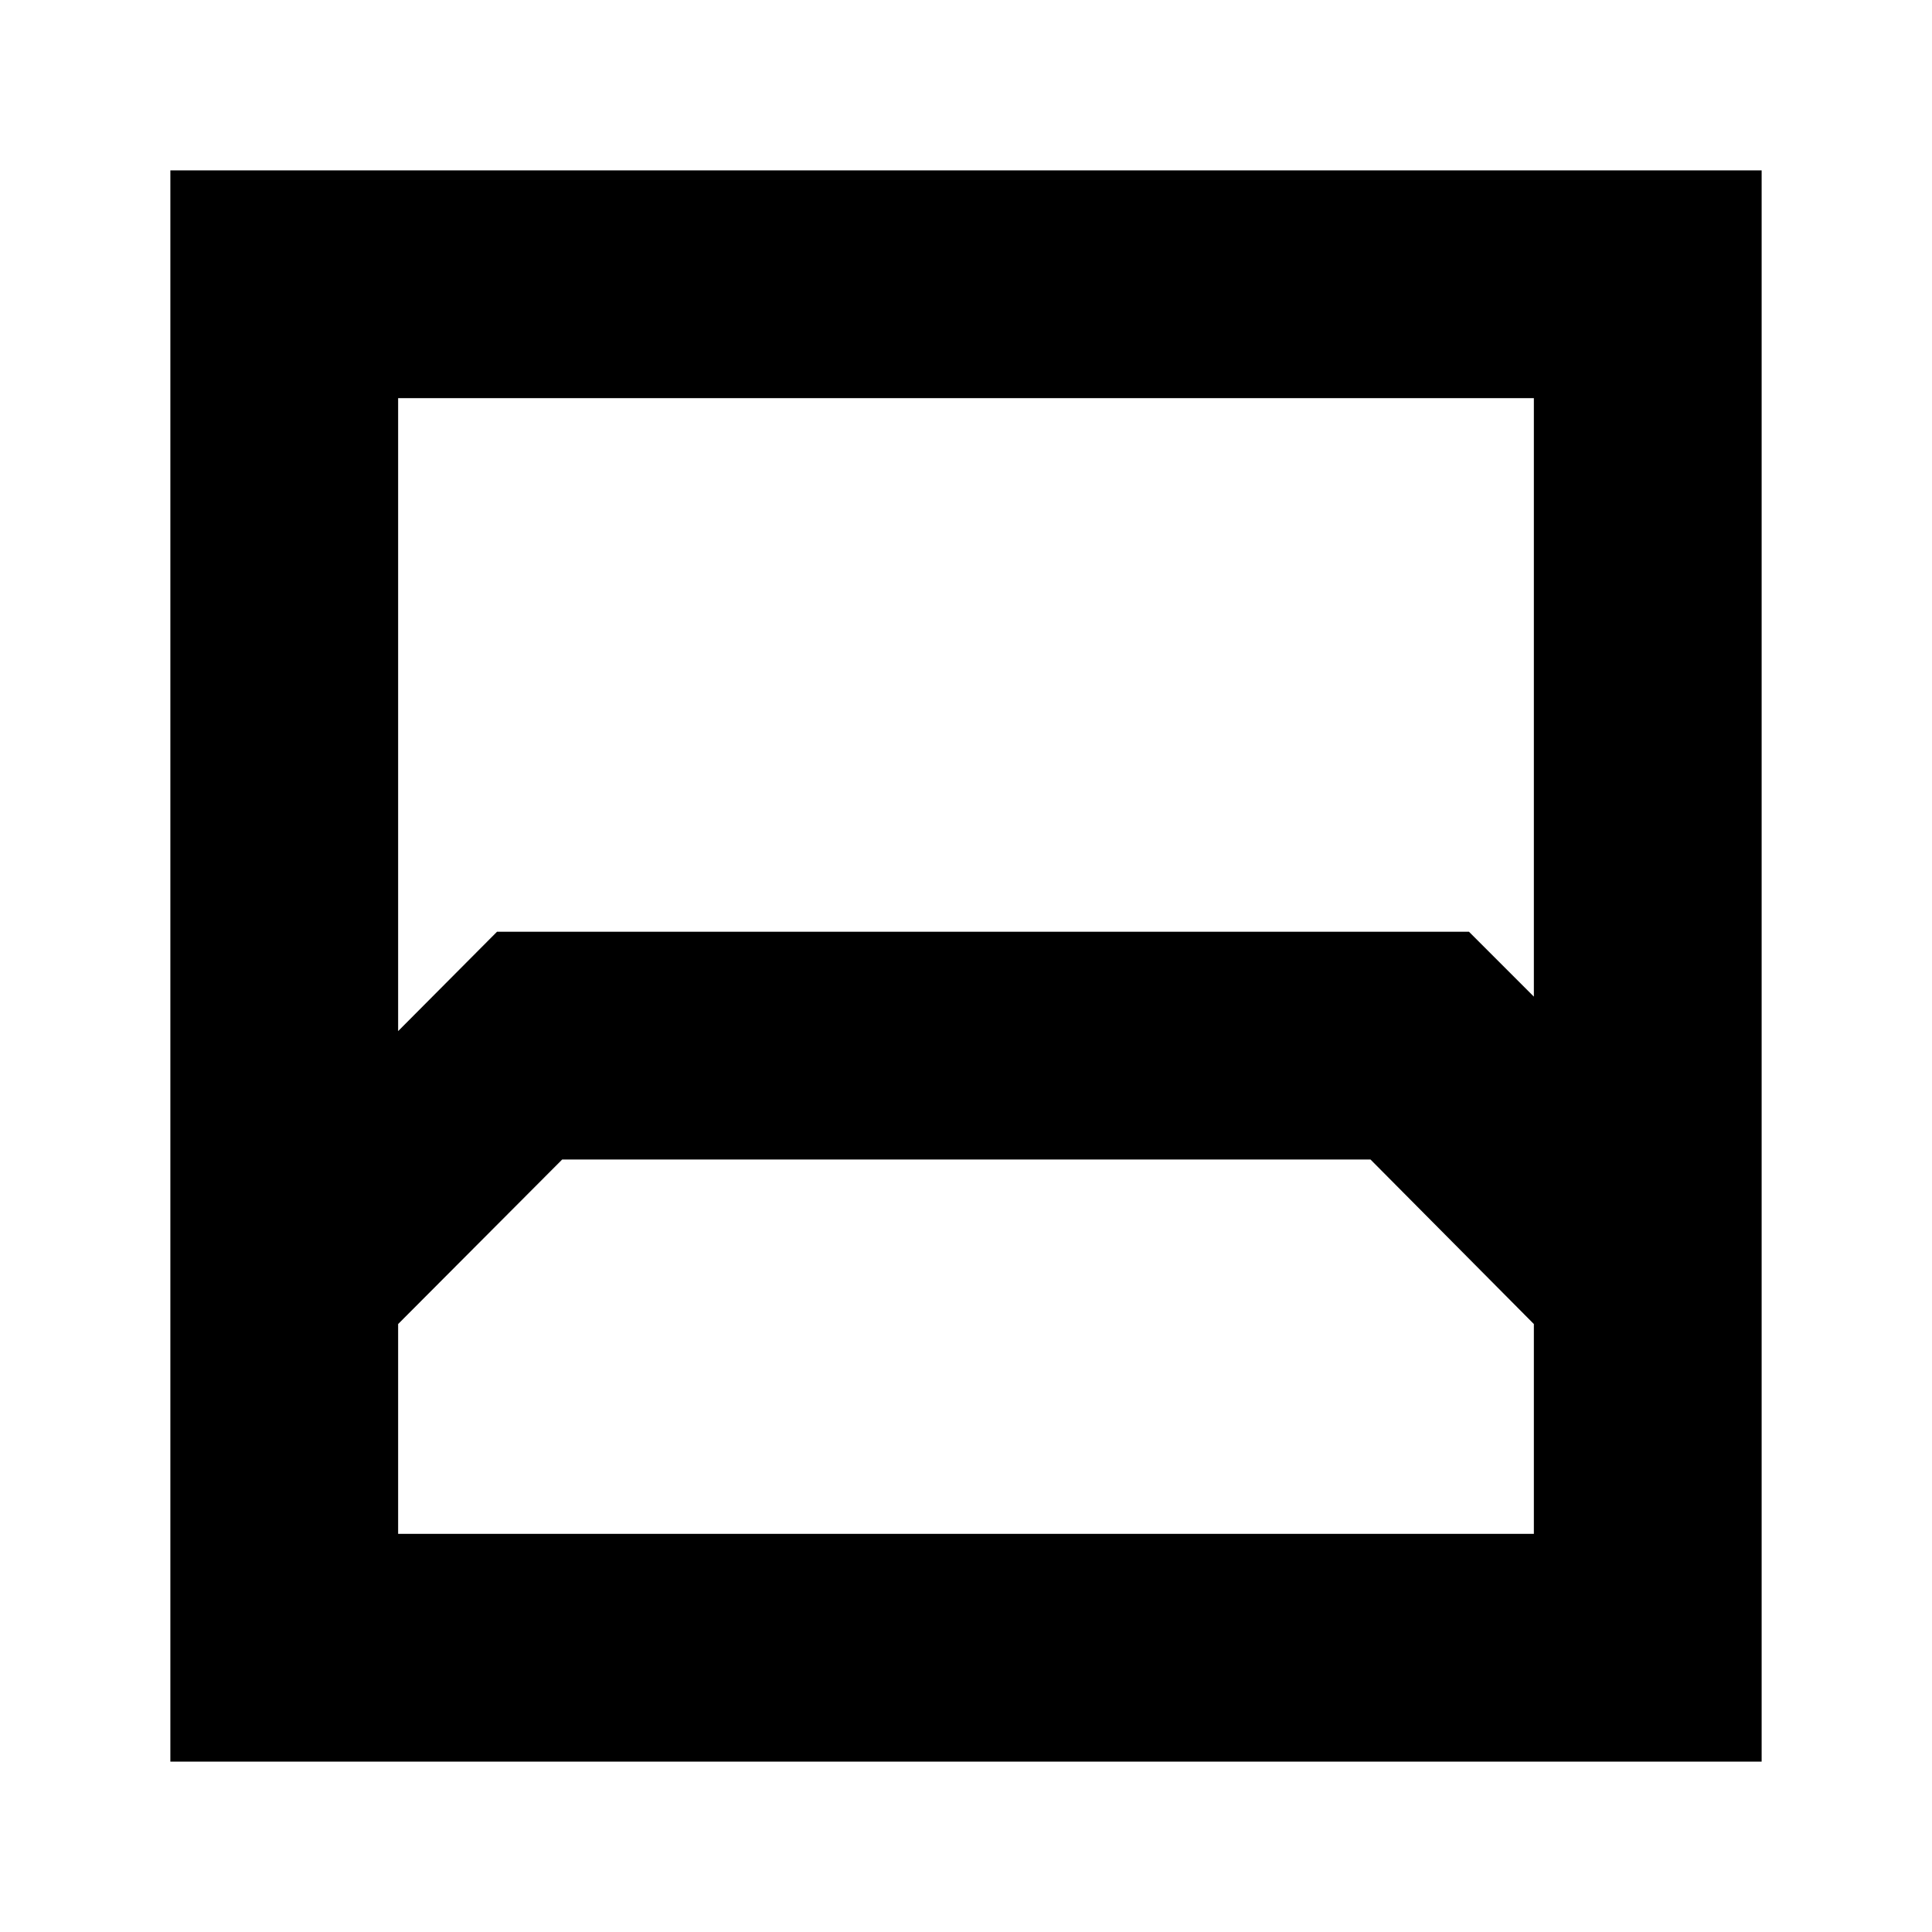 <svg xmlns="http://www.w3.org/2000/svg" height="24" viewBox="0 -960 960 960" width="24"><path d="M84.65-84.65v-790.7h790.7v790.7H84.65Zm113.18-677.52v314.52l49.13-49.37h482.97l32.24 32.24v-297.39H197.83Zm0 564.34h564.34v-104.26l-81.18-81.76H279.35l-81.52 81.76v104.26Zm0 0h564.34-564.34Z"/></svg>